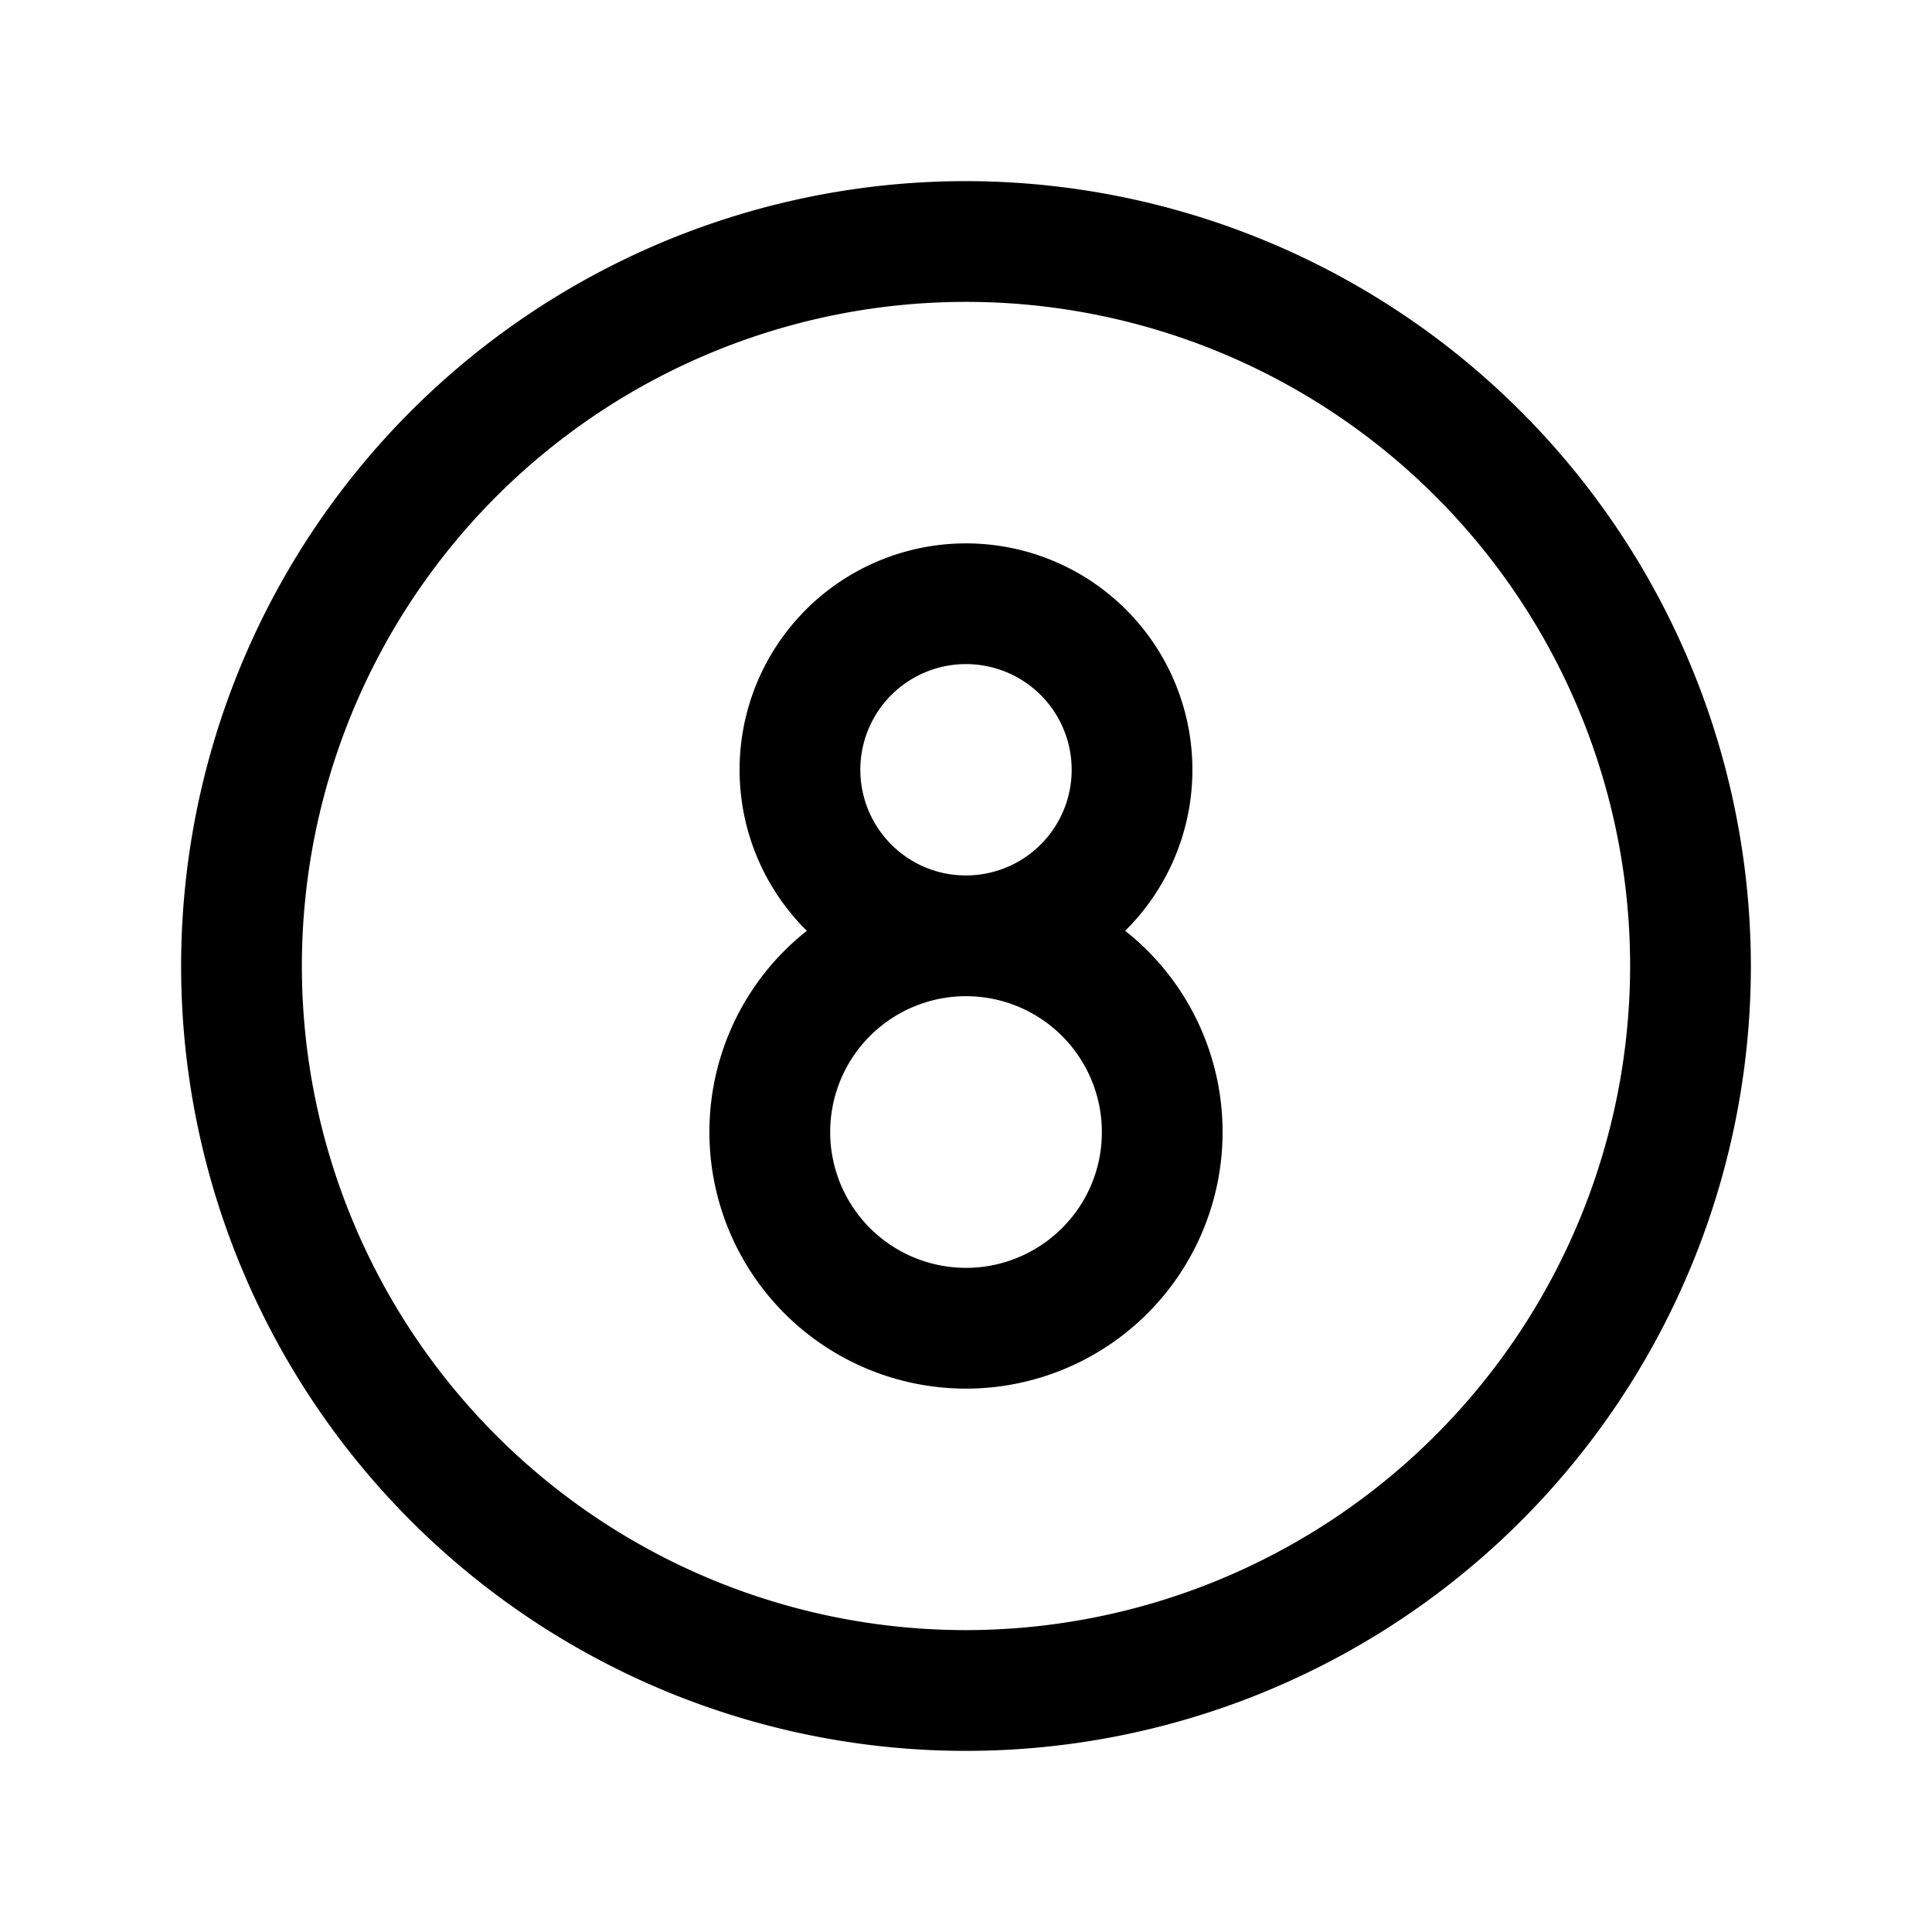 <svg xmlns="http://www.w3.org/2000/svg" viewBox="0 0 256 256" fill="currentColor"><path d="M128,24A104,104,0,1,0,232,128,104.118,104.118,0,0,0,128,24Zm0,192a88,88,0,1,1,88-88A88.1,88.1,0,0,1,128,216Zm21.086-92.666c.042-.041.086-.08.127-.121a30,30,0,1,0-42.427.001c.041.041.085.079.126.12a34.655,34.655,0,0,0-2.955,2.624,34,34,0,1,0,48.084,0A34.646,34.646,0,0,0,149.086,123.334Zm-30.986-11.434A14.002,14.002,0,1,1,128,116,13.912,13.912,0,0,1,118.101,111.9Zm22.627,50.827A17.998,17.998,0,1,1,146,150,17.879,17.879,0,0,1,140.728,162.728Z"/></svg>